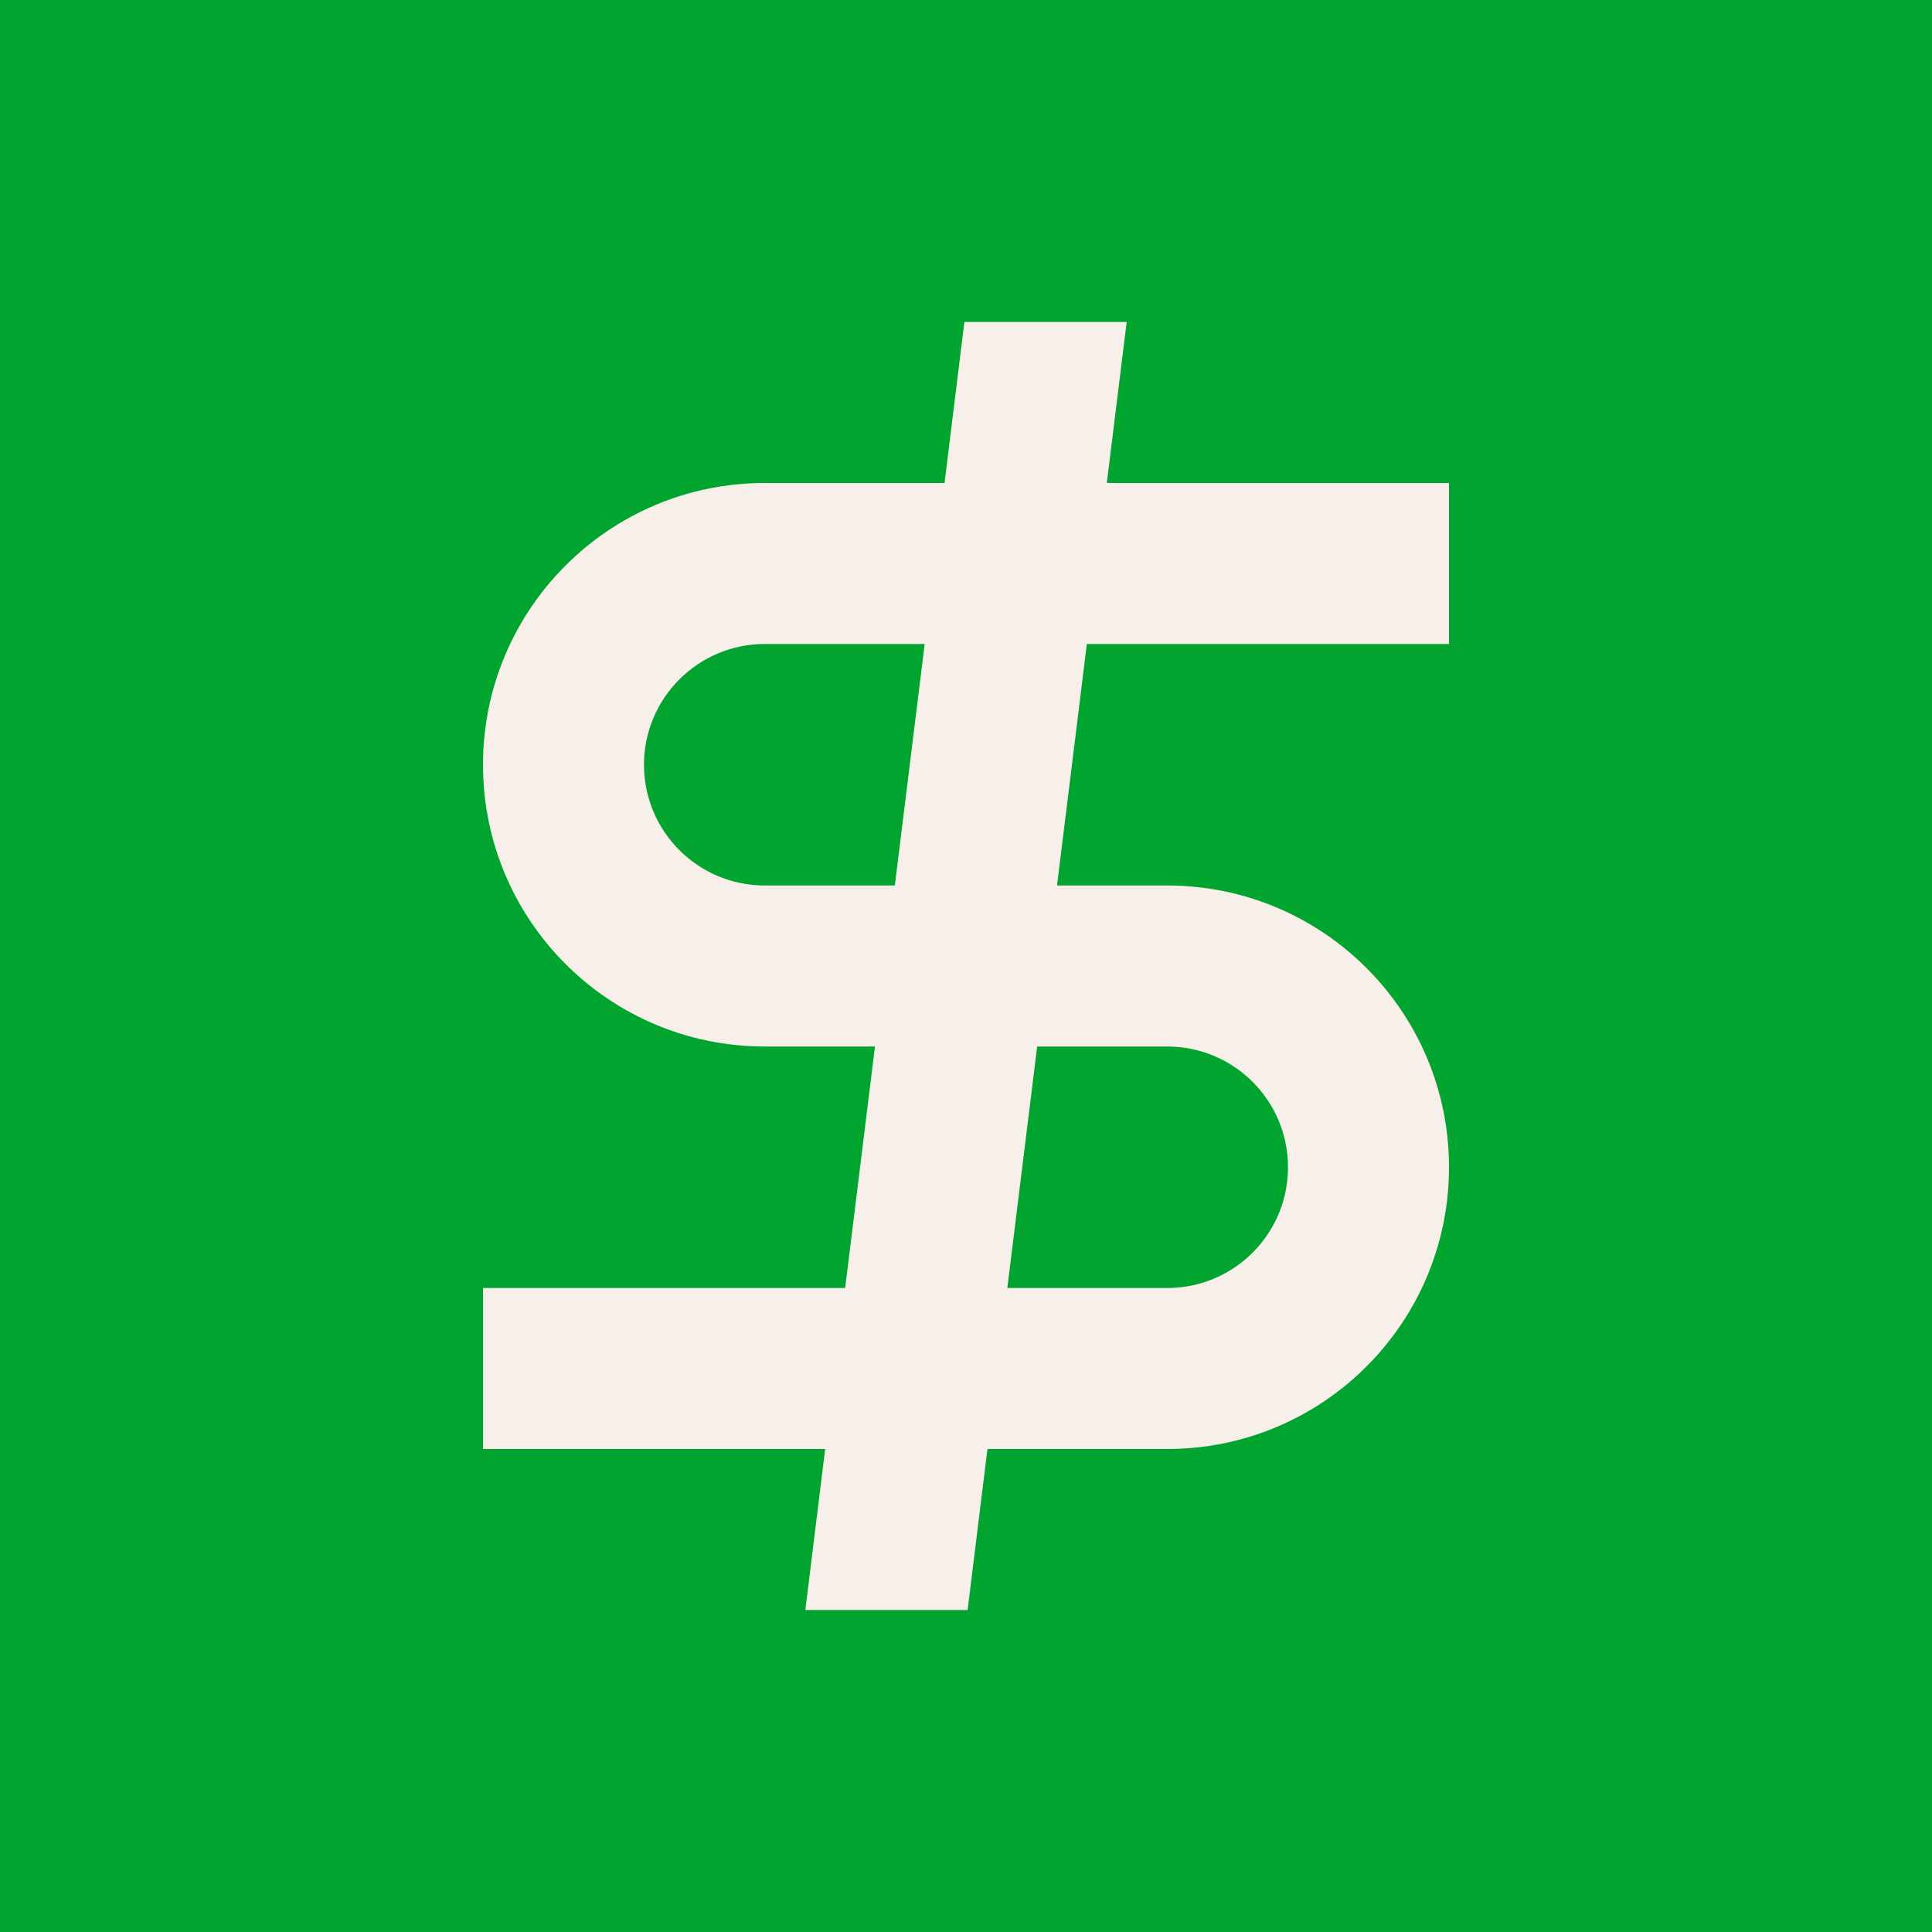 <svg width="18" height="18" viewBox="0 0 18 18" fill="none" xmlns="http://www.w3.org/2000/svg">
<rect width="18" height="18" transform="translate(0 0)" fill="#00A42E"/>
<path fill-rule="evenodd" clip-rule="evenodd" d="M10.497 3H8.985L8.8 4.5H7.125C5.675 4.5 4.5 5.676 4.5 7.125C4.5 8.575 5.675 9.75 7.125 9.75H8.152L7.874 12H4.5V13.5H7.688L7.503 15H9.015L9.2 13.5H10.875C12.325 13.5 13.5 12.325 13.5 10.875C13.5 9.425 12.325 8.25 10.875 8.25H9.848L10.126 6H13.5V4.5H10.312L10.497 3ZM8.615 6H7.125C6.504 6 6 6.504 6 7.125C6 7.747 6.504 8.25 7.125 8.25H8.337L8.615 6ZM9.663 9.75L9.385 12H10.875C11.496 12 12 11.497 12 10.875C12 10.254 11.496 9.75 10.875 9.75H9.663Z" fill="#F7F0EA"/>
</svg>
